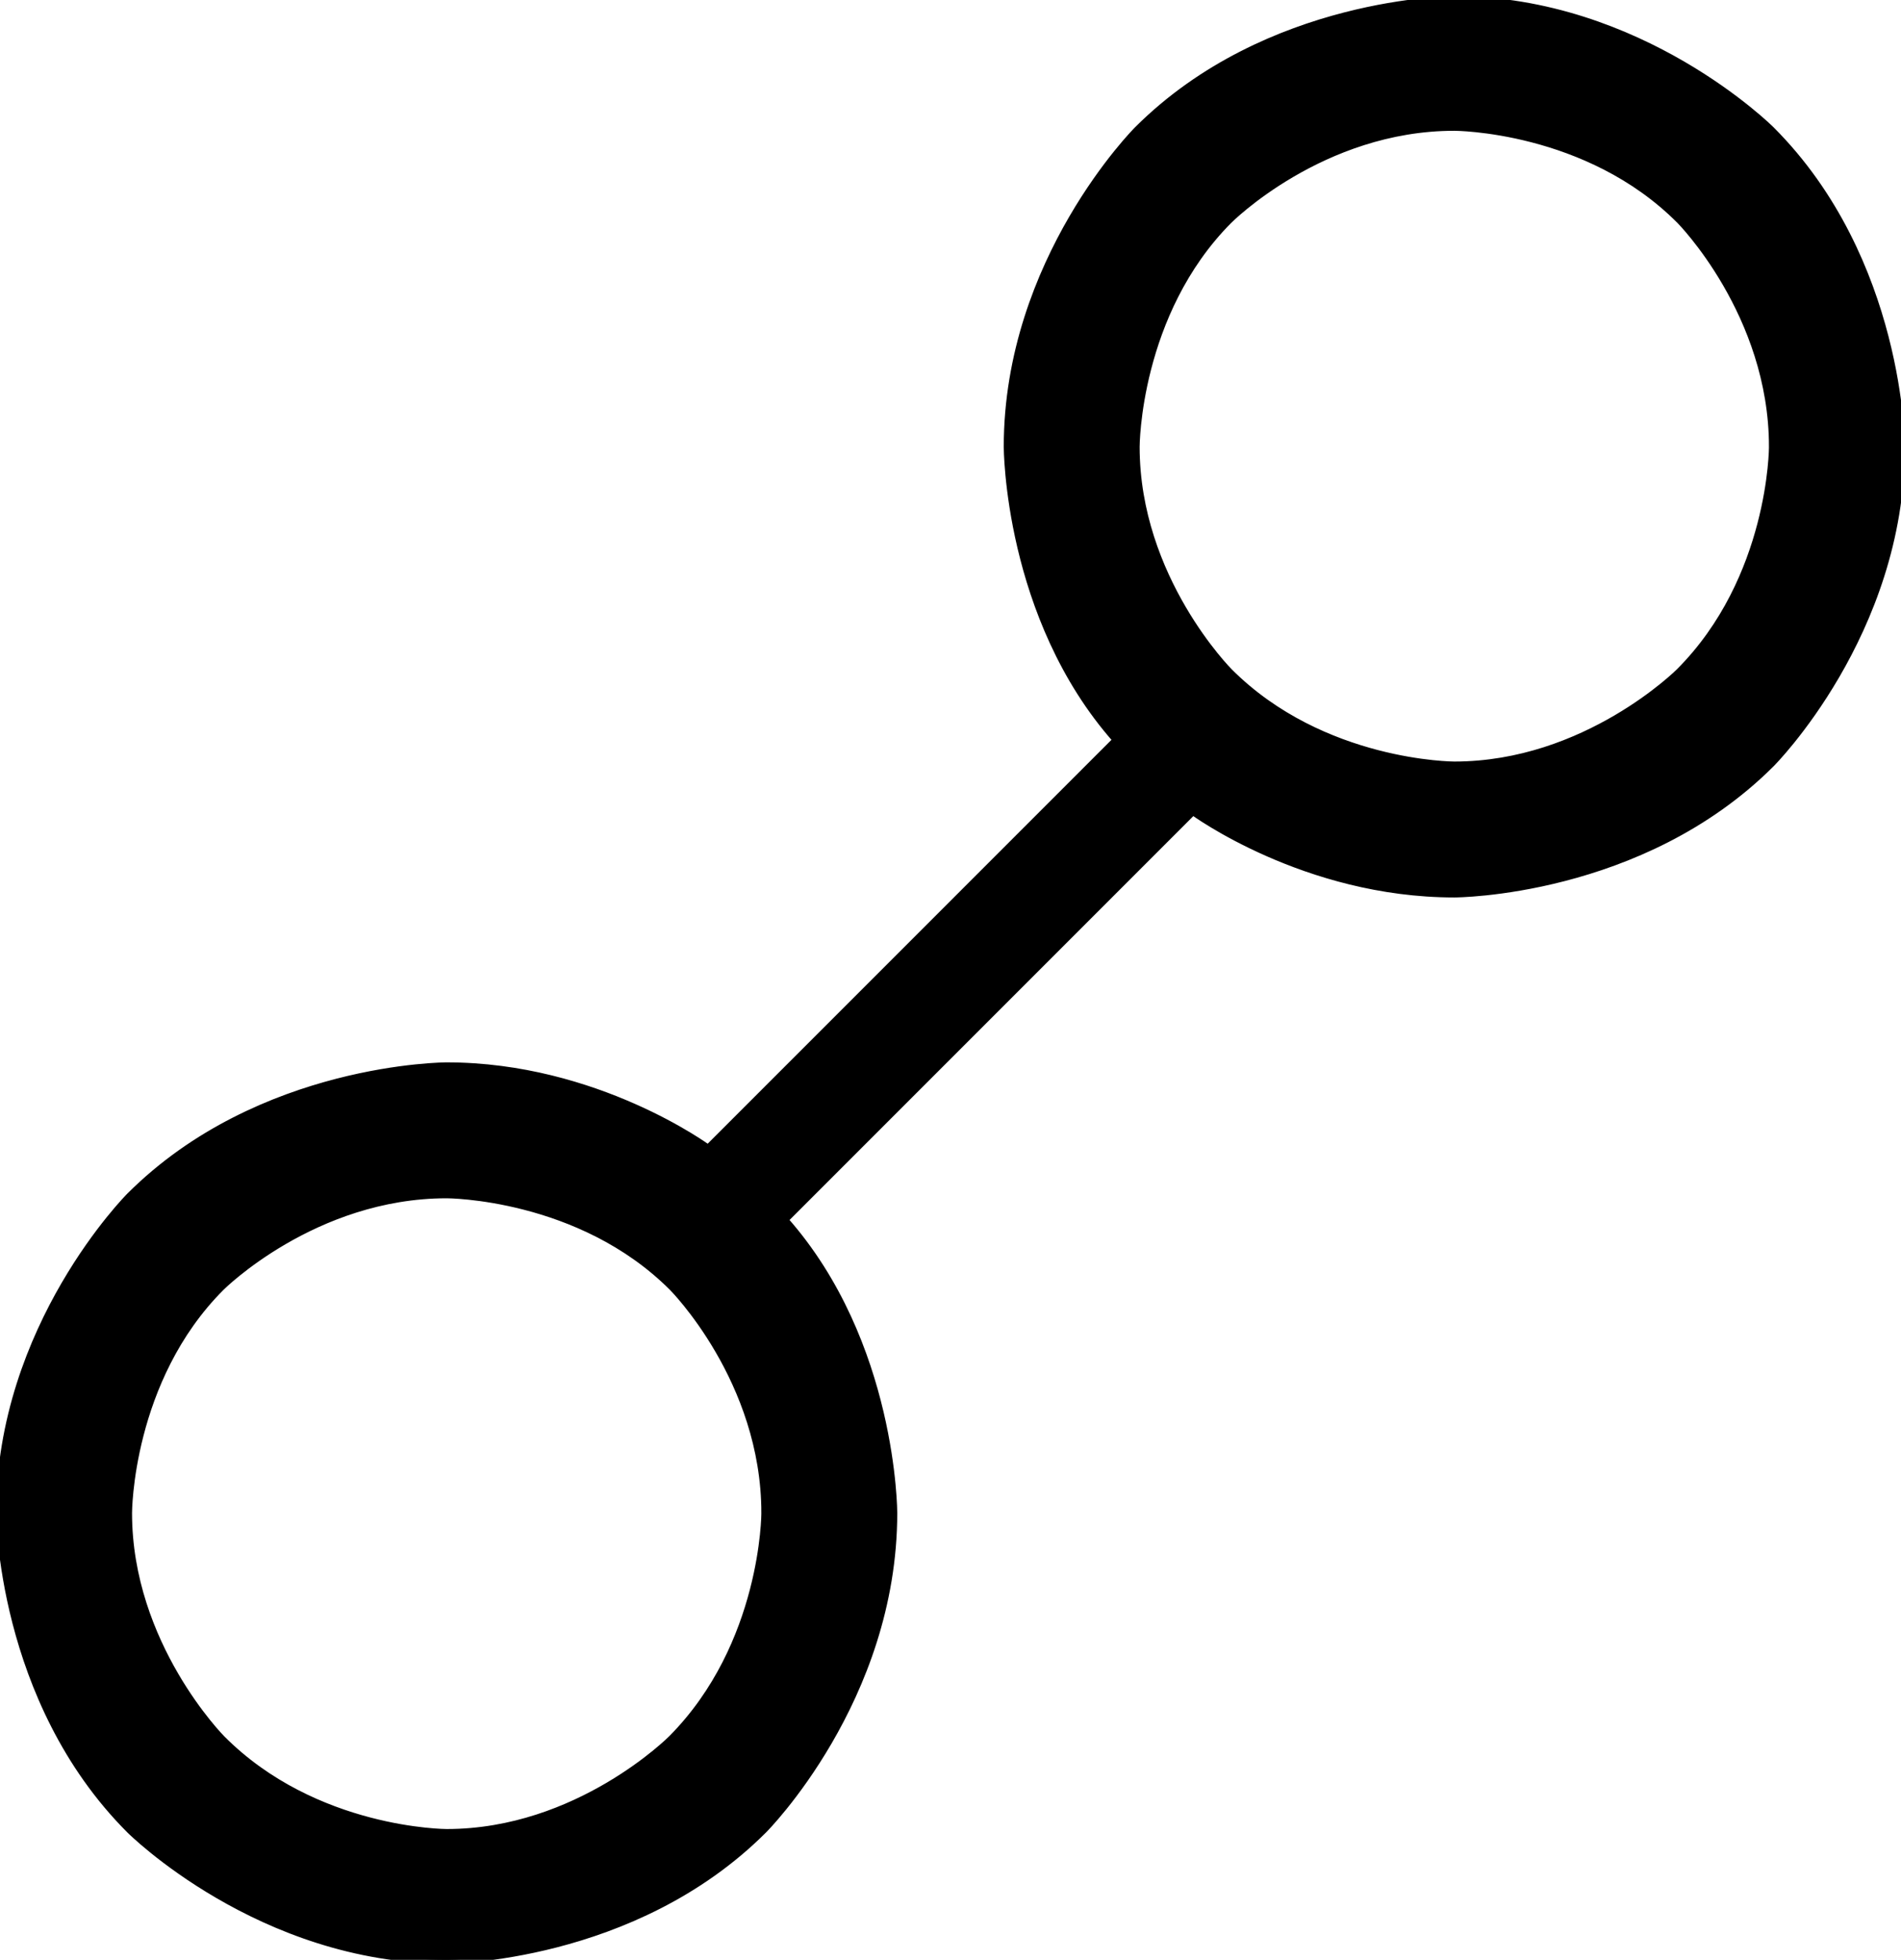 <?xml version="1.0" encoding="UTF-8"?>
<!DOCTYPE svg PUBLIC "-//W3C//DTD SVG 1.1//EN"
    "http://www.w3.org/Graphics/SVG/1.1/DTD/svg11.dtd"><svg xmlns="http://www.w3.org/2000/svg" height="206.142" stroke-opacity="1" viewBox="0.0 0.0 200 206.142" font-size="1" width="200" xmlns:xlink="http://www.w3.org/1999/xlink" stroke="rgb(0,0,0)" version="1.1"><defs></defs><g stroke-linejoin="miter" stroke-opacity="1.0" fill-opacity="1.0" stroke="rgb(0,0,0)" stroke-width="0.812" fill="rgb(0,0,0)" stroke-linecap="butt" stroke-miterlimit="10.0"><path d="M -6.008,168.758 ZM 200,46.996 c 0,19.626 -13.685,33.311 -13.685 33.311c -13.685,13.685 -33.311,13.685 -33.311 13.685c -15.754,-0 -27.503,-8.678 -27.503 -8.678l -42.991,42.991 c 11.482,12.951 11.482,30.841 11.482 30.841c 0,19.626 -13.685,33.311 -13.685 33.311c -13.685,13.685 -33.311,13.685 -33.311 13.685c -19.626,-0 -33.311,-13.685 -33.311 -13.685c -13.685,-13.685 -13.685,-33.311 -13.685 -33.311c 0,-19.626 13.685,-33.311 13.685 -33.311c 13.685,-13.685 33.311,-13.685 33.311 -13.685c 15.754,-0 27.503,8.678 27.503 8.678l 42.991,-42.991 c -11.482,-12.951 -11.482,-30.841 -11.482 -30.841c 0,-19.626 13.685,-33.311 13.685 -33.311c 13.685,-13.685 33.311,-13.685 33.311 -13.685c 19.626,-0 33.311,13.685 33.311 13.685c 13.685,13.685 13.685,33.311 13.685 33.311ZM 200,46.996 ZM 186.515,46.996 c 0,-14.019 -9.746,-23.832 -9.746 -23.832c -9.746,-9.813 -23.765,-9.813 -23.765 -9.813c -14.019,-0 -23.765,9.813 -23.765 9.813c -9.746,9.813 -9.746,23.832 -9.746 23.832c 0,13.885 9.813,23.698 9.813 23.698c 9.813,9.813 23.698,9.813 23.698 9.813c 13.885,-0 23.698,-9.813 23.698 -9.813c 9.813,-9.813 9.813,-23.698 9.813 -23.698ZM 186.515,46.996 ZM 80.507,159.145 c 0,-14.019 -9.746,-23.765 -9.746 -23.765c -9.746,-9.746 -23.765,-9.746 -23.765 -9.746c -14.019,-0 -23.765,9.746 -23.765 9.746c -9.746,9.746 -9.746,23.765 -9.746 23.765c 0,13.885 9.813,23.765 9.813 23.765c 9.813,9.88 23.698,9.88 23.698 9.88c 13.885,-0 23.698,-9.88 23.698 -9.88c 9.813,-9.88 9.813,-23.765 9.813 -23.765Z"/></g></svg>
